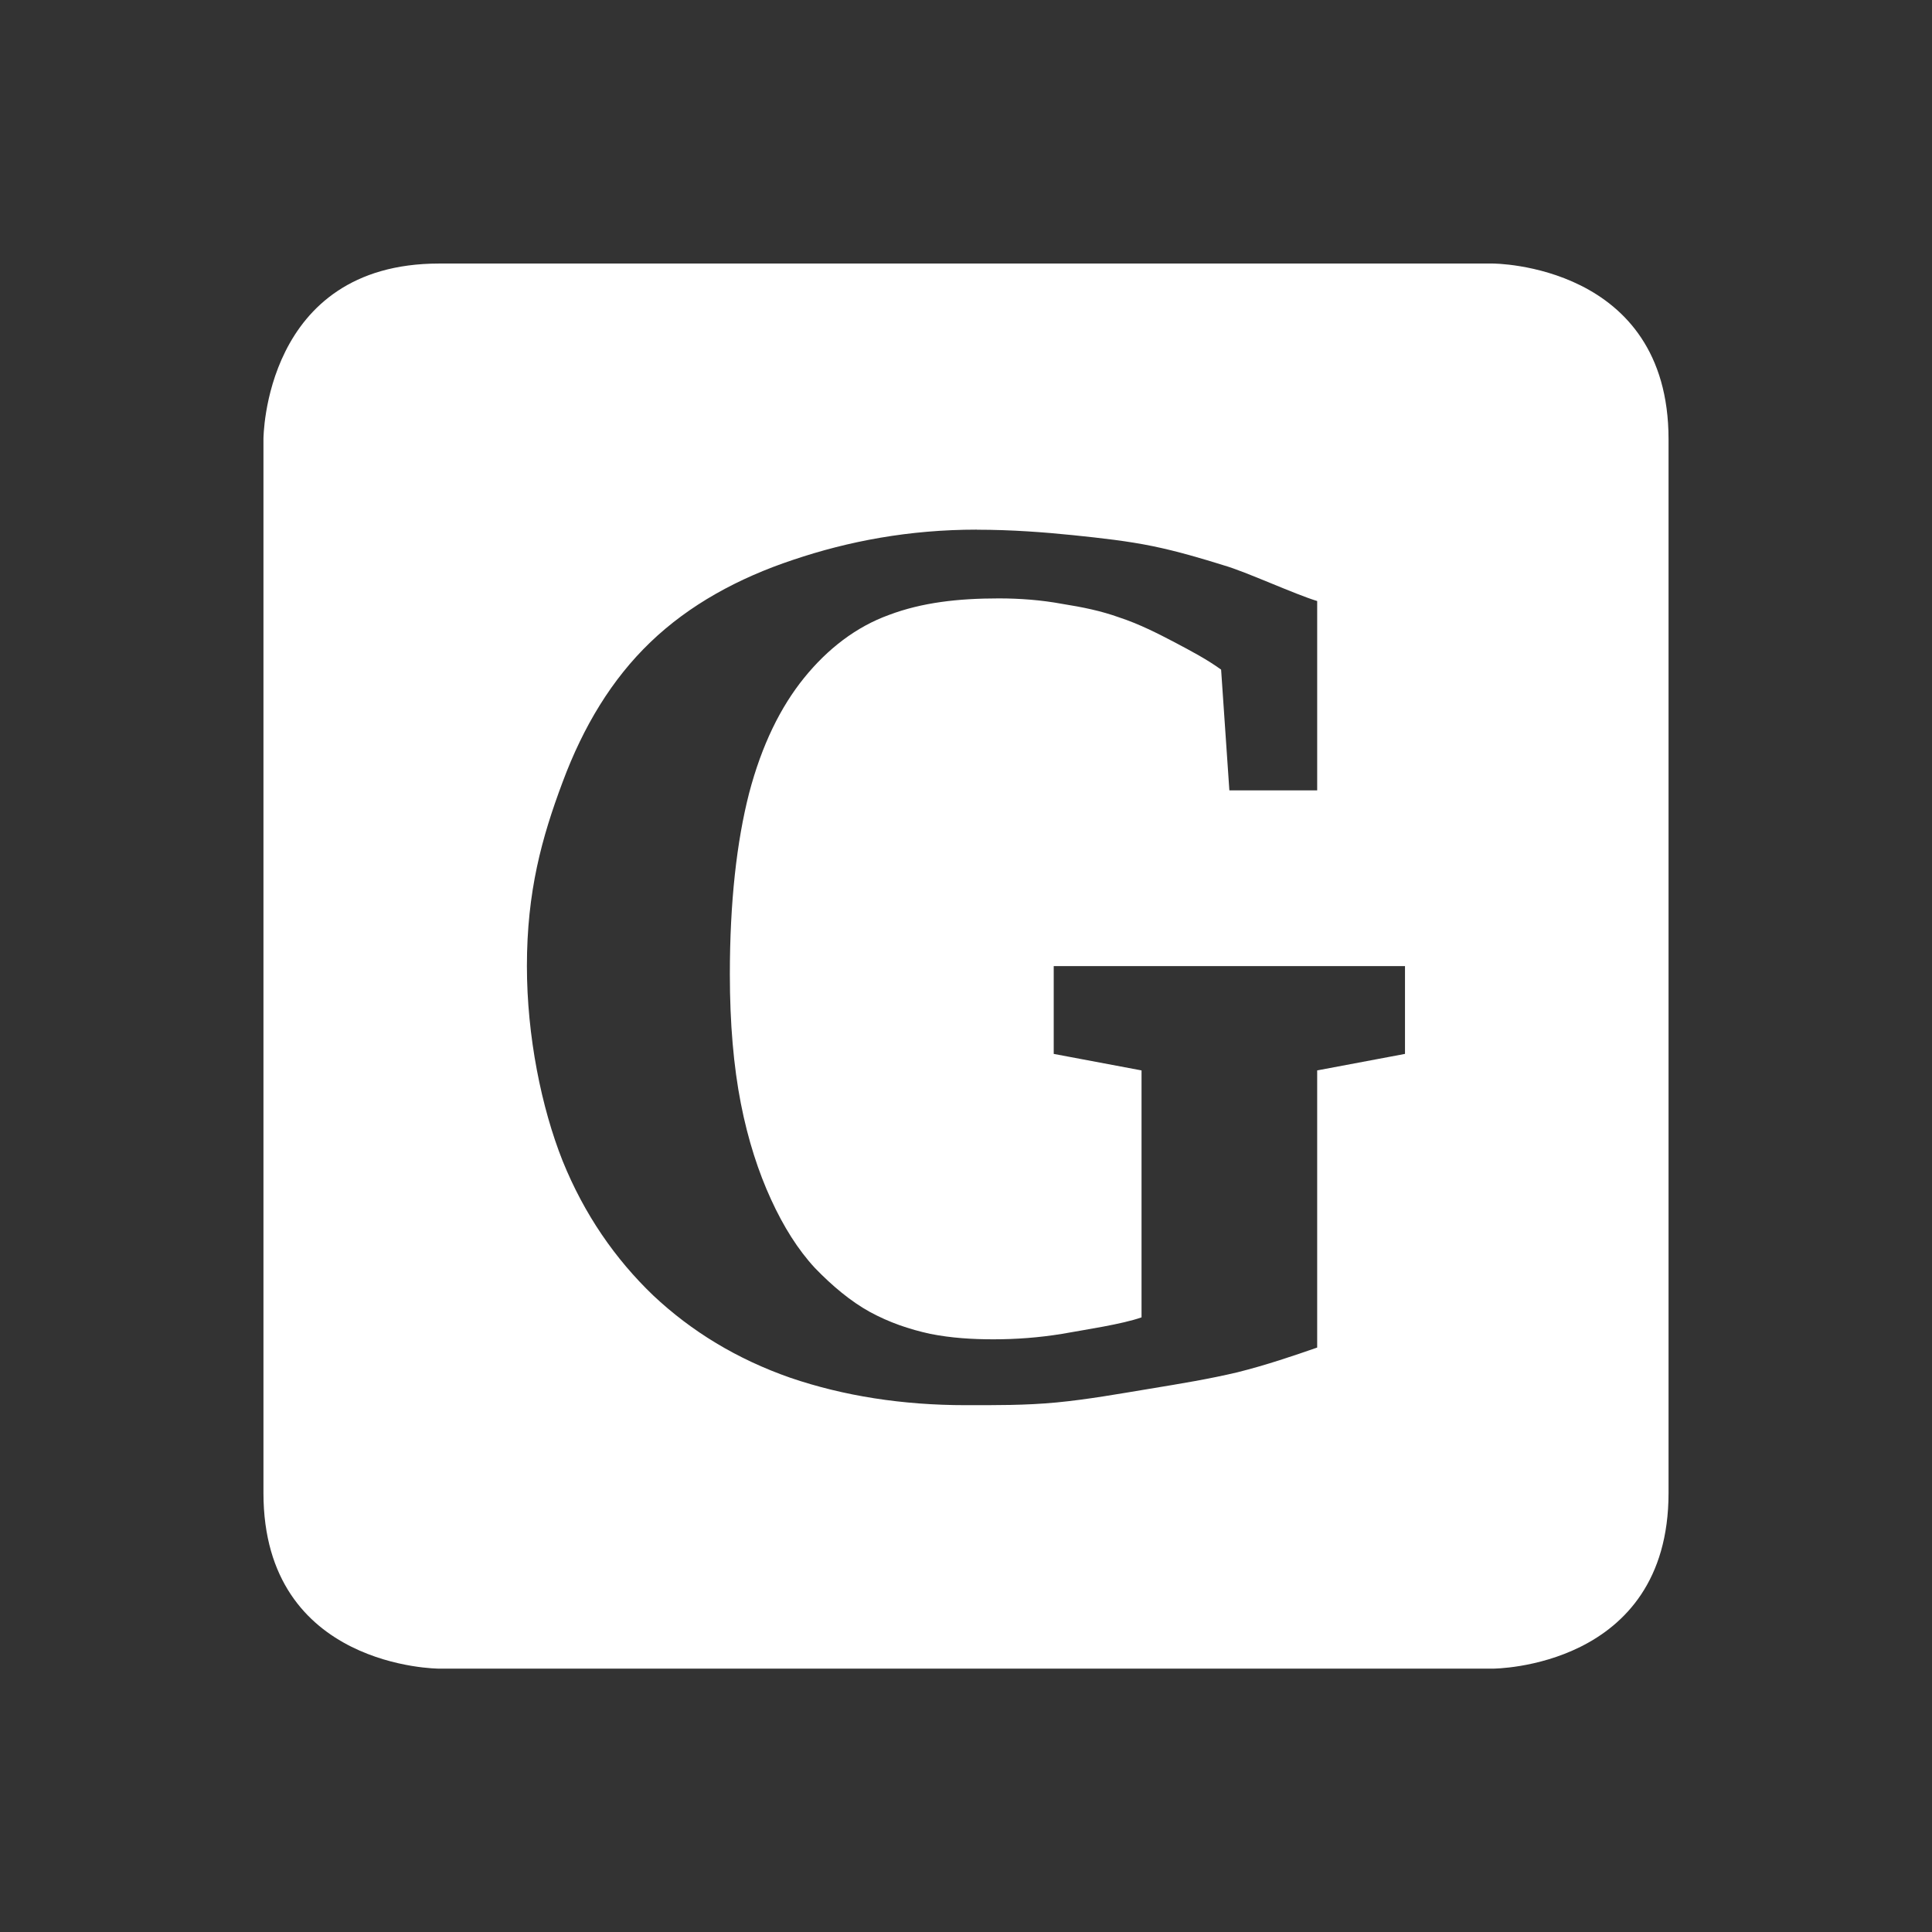 <?xml version="1.0" encoding="UTF-8" standalone="no"?>
<!-- Created with Inkscape (http://www.inkscape.org/) -->

<svg
   xmlns:osb="http://www.openswatchbook.org/uri/2009/osb"
   xmlns:dc="http://purl.org/dc/elements/1.1/"
   xmlns:cc="http://creativecommons.org/ns#"
   xmlns:rdf="http://www.w3.org/1999/02/22-rdf-syntax-ns#"
   xmlns:svg="http://www.w3.org/2000/svg"
   xmlns="http://www.w3.org/2000/svg"
   xmlns:sodipodi="http://sodipodi.sourceforge.net/DTD/sodipodi-0.dtd"
   xmlns:inkscape="http://www.inkscape.org/namespaces/inkscape"
   sodipodi:docname="glippy-panel.svg"
   height="22"
   id="svg6530"
   version="1.1"
   inkscape:version="0.91 r13725"
   viewBox="0 0 22 22"
   width="22">
  <rect x="0" y="0" width="22" height="22" fill="#333333" stroke="none"/>
  <defs
     id="defs6532">
    <linearGradient
       id="linearGradient5606"
       osb:paint="solid">
      <stop
         id="stop5608"
         offset="0"
         style="stop-color:#000000;stop-opacity:1;" />
    </linearGradient>
  </defs>
  <sodipodi:namedview
     inkscape:bbox-nodes="true"
     bordercolor="#666666"
     borderopacity="1.0"
     inkscape:current-layer="layer1"
     inkscape:cx="-166.23408"
     inkscape:cy="33.498413"
     inkscape:document-units="px"
     id="base"
     inkscape:object-nodes="true"
     inkscape:object-paths="true"
     pagecolor="#454d50"
     inkscape:pageopacity="0"
     inkscape:pageshadow="2"
     showgrid="false"
     inkscape:snap-bbox="true"
     inkscape:snap-bbox-edge-midpoints="true"
     inkscape:snap-bbox-midpoints="true"
     inkscape:snap-smooth-nodes="true"
     units="px"
     inkscape:window-height="849"
     inkscape:window-maximized="1"
     inkscape:window-width="1600"
     inkscape:window-x="0"
     inkscape:window-y="0"
     inkscape:zoom="1">
    <inkscape:grid
       empspacing="4"
       id="grid8845"
       originx="-497"
       originy="-73.09"
       type="xygrid" />
  </sodipodi:namedview>
  <g
     inkscape:groupmode="layer"
     id="layer1"
     inkscape:label="panel"
     style="display:inline"
     transform="translate(-497,-957.273)">
    <path
       inkscape:connector-curvature="0"
       d="m 502,960.274 c -2,0 -2,2 -2,2 l 0,12 c 0,2 2,2 2,2 l 12,0 c 0,0 2,0 2,-2 l 0,-12 c 0,-2 -2,-2 -2,-2 z m 6.125,3.031 c 0.397,1e-5 0.77,0.029 1.094,0.062 0.328,0.034 0.623,0.067 0.906,0.125 0.283,0.058 0.562,0.141 0.812,0.219 0.251,0.072 0.807,0.329 1.062,0.406 l 0,2.156 -1,0 -0.094,-1.375 c -0.16,-0.116 -0.34,-0.211 -0.531,-0.312 -0.192,-0.101 -0.406,-0.209 -0.625,-0.281 -0.214,-0.077 -0.419,-0.118 -0.656,-0.156 -0.233,-0.043 -0.477,-0.062 -0.719,-0.062 -0.465,1e-5 -0.876,0.047 -1.25,0.188 -0.374,0.135 -0.7,0.386 -0.969,0.719 -0.265,0.328 -0.479,0.757 -0.625,1.312 -0.141,0.551 -0.219,1.237 -0.219,2.062 0,0.56 0.043,1.049 0.125,1.469 0.082,0.42 0.202,0.785 0.344,1.094 0.141,0.309 0.308,0.574 0.5,0.781 0.196,0.203 0.406,0.379 0.625,0.5 0.223,0.121 0.446,0.197 0.688,0.25 0.242,0.048 0.482,0.062 0.719,0.062 0.26,0 0.517,-0.019 0.781,-0.062 0.265,-0.048 0.687,-0.11 0.906,-0.188 l 0,-2.812 -1,-0.188 0,-1 4,0 0,1 -1,0.188 0,3.156 c -0.265,0.092 -0.578,0.199 -0.906,0.281 -0.324,0.077 -0.649,0.13 -1,0.188 -0.351,0.058 -0.707,0.122 -1.062,0.156 -0.356,0.034 -0.703,0.031 -1.031,0.031 -0.725,0 -1.393,-0.105 -2,-0.312 -0.607,-0.212 -1.125,-0.527 -1.562,-0.938 -0.433,-0.415 -0.785,-0.923 -1.031,-1.531 C 503.165,969.885 503,969.071 503,968.274 c 0,-0.85 0.169,-1.461 0.406,-2.094 0.237,-0.637 0.562,-1.174 1,-1.594 0.442,-0.425 1,-0.73 1.625,-0.938 0.629,-0.212 1.318,-0.344 2.094,-0.344 z"
       id="path3918"
       sodipodi:nodetypes="scsccsscscccccccccccccccscccccsccccccccccccscccscccc"
       style="color:#000000;fill:#ffffff;fill-opacity:1;stroke:none;stroke-width:2;opacity:1" />
    <rect
       height="22"
       id="rect9082"
       style="color:#bebebe;display:inline;overflow:visible;visibility:visible;fill:none;stroke:none;stroke-width:1;marker:none;enable-background:new"
       width="22"
       x="497"
       y="957.273" />
  </g>
  <g
     inkscape:groupmode="layer"
     id="layer2"
     inkscape:label="animations"
     transform="translate(-497,-504.91)" />
</svg>
